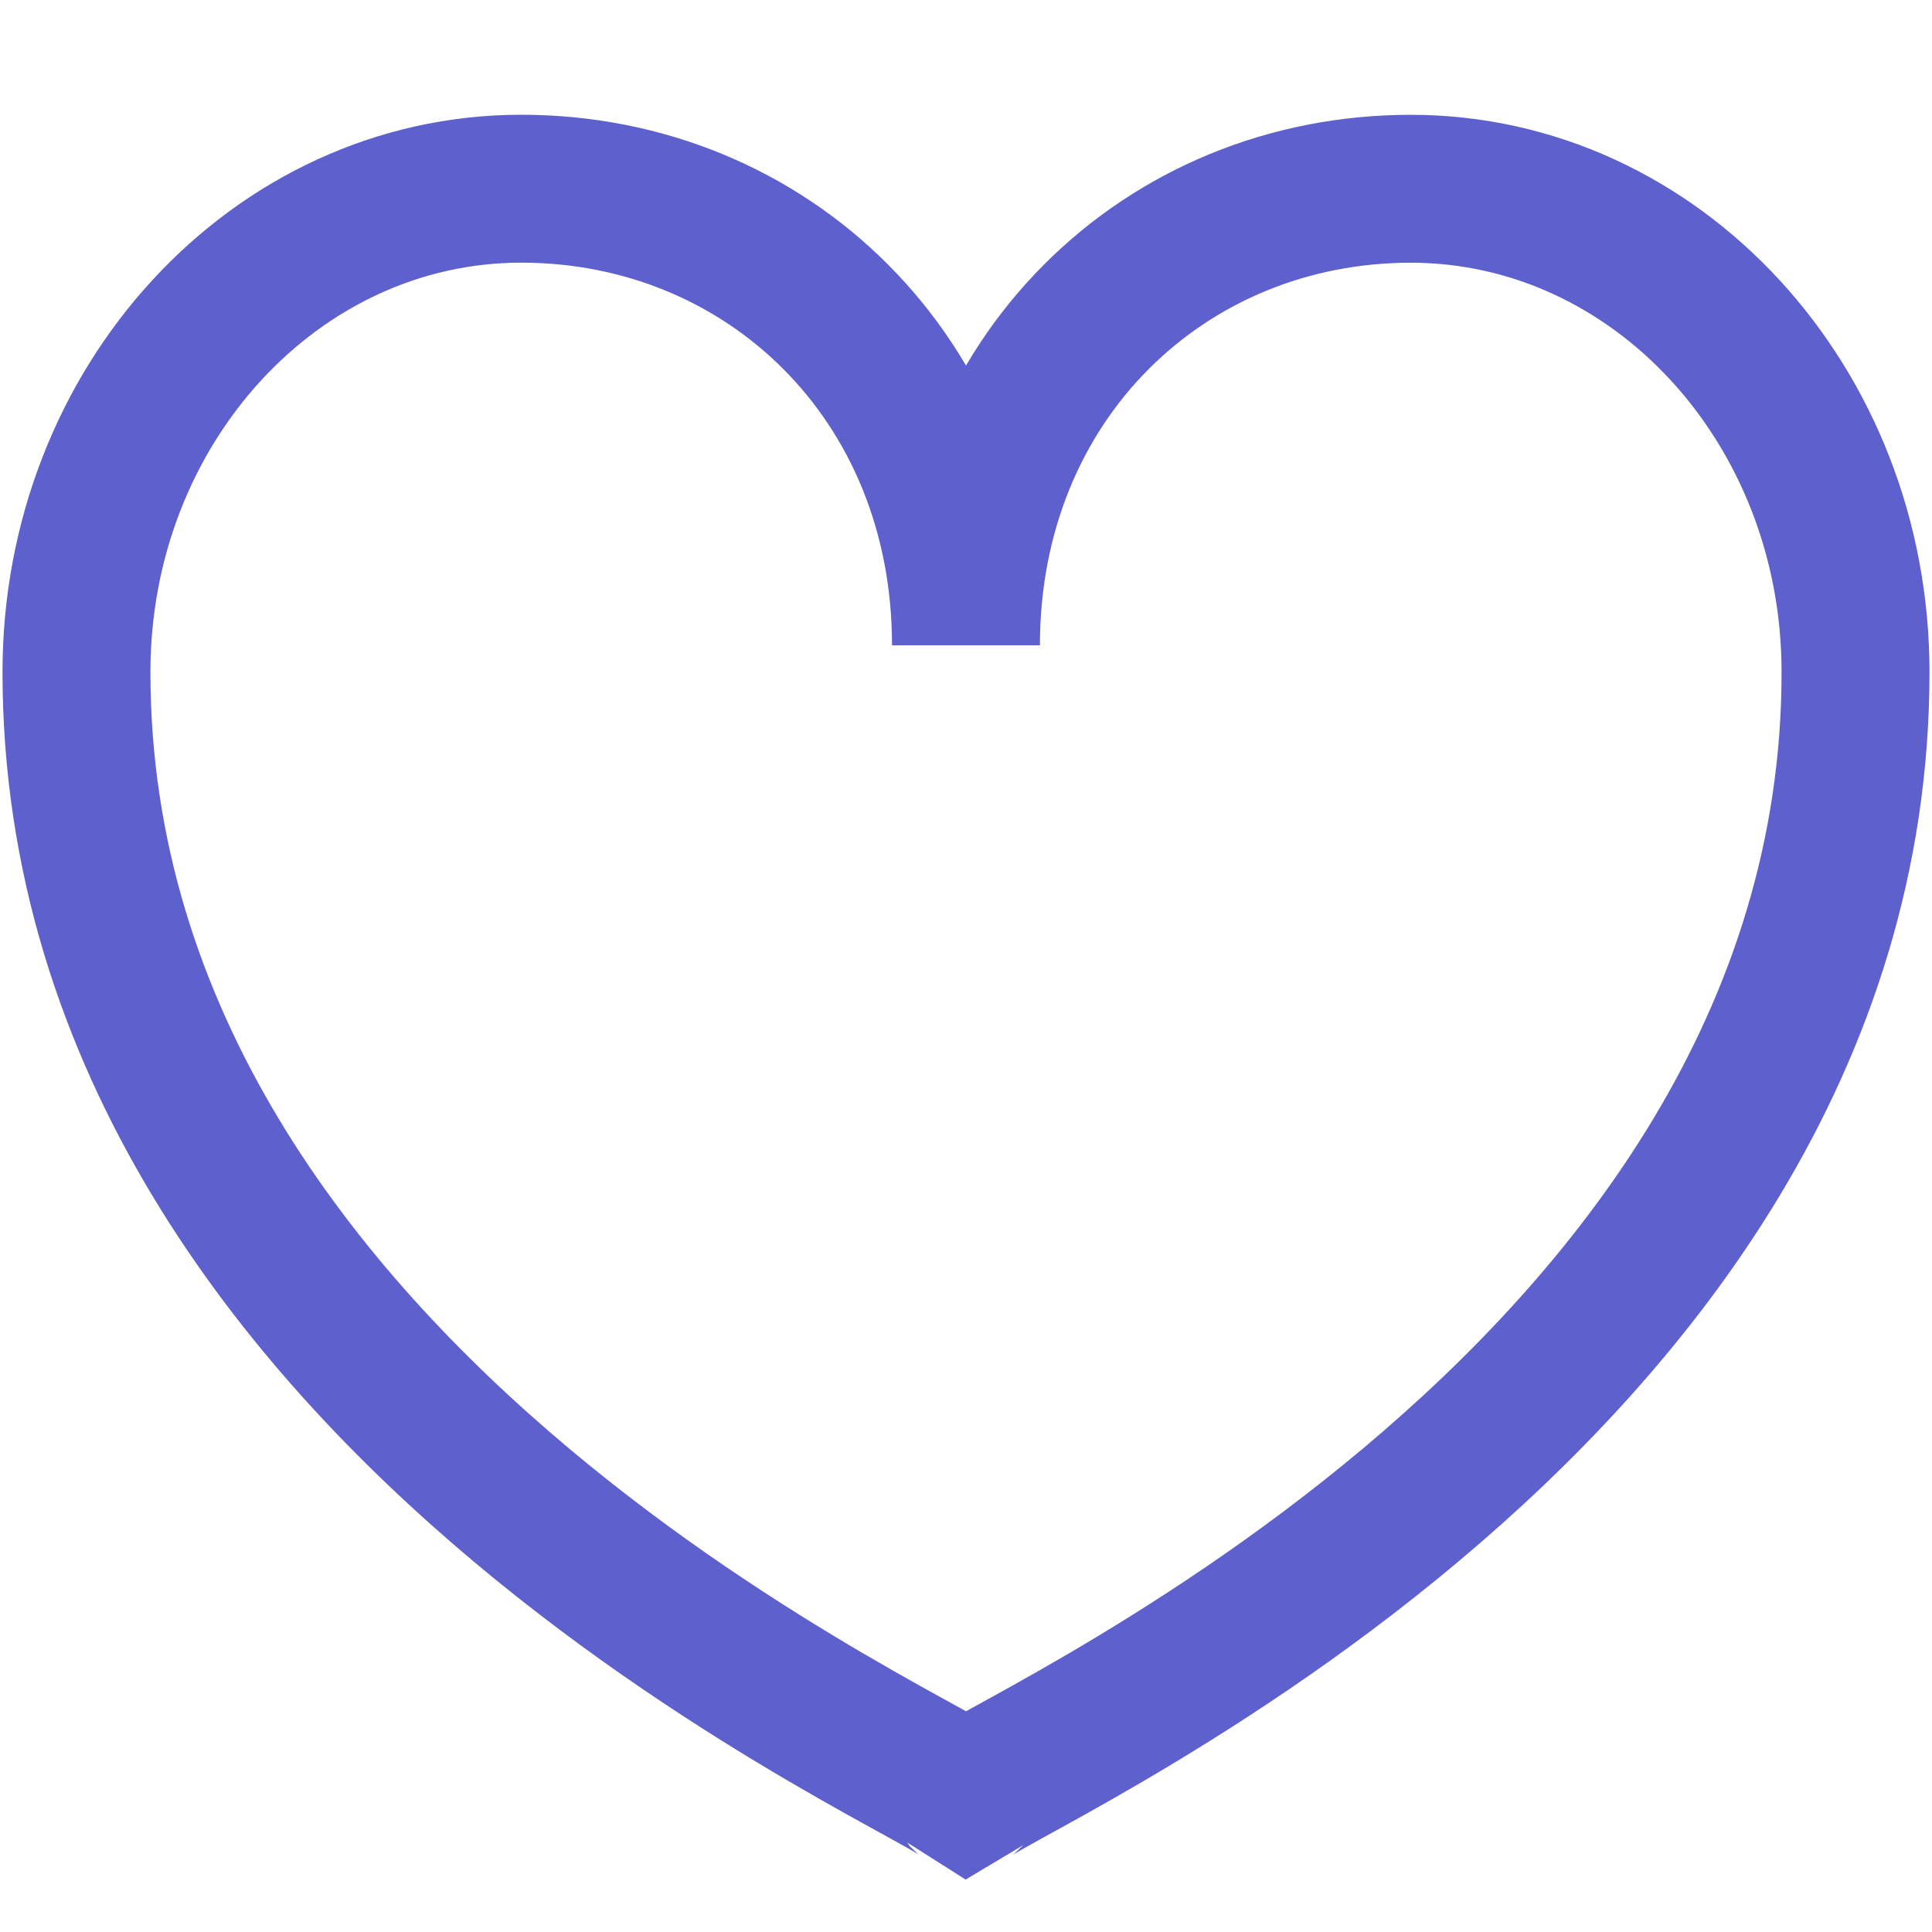 <?xml version="1.0" encoding="UTF-8" standalone="no"?>
<!DOCTYPE svg PUBLIC "-//W3C//DTD SVG 1.1//EN" "http://www.w3.org/Graphics/SVG/1.1/DTD/svg11.dtd">
<svg version="1.1" xmlns="http://www.w3.org/2000/svg" xmlns:xlink="http://www.w3.org/1999/xlink" preserveAspectRatio="xMidYMid meet" viewBox="0 0 640 640" width="640" height="640"><defs><path d="M467.33 62.53C548.72 62.53 614.67 134.22 614.67 222.65C614.69 467.53 320.01 589.06 320.01 595.8C320.01 595.8 320.01 595.8 320.01 595.8C320.01 589.06 25.33 467.53 25.33 222.63C25.33 134.2 91.29 62.51 172.67 62.51C254.04 62.51 320.01 125.32 319.99 213.76C319.99 125.34 385.96 62.53 467.33 62.53Z" id="avlr14psC"></path><path d="M275.57 585.04L378.38 578.35L320 613.24L275.57 585.04Z" id="aKAS3Fnhq"></path></defs><g><g><g><g><use xlink:href="#avlr14psC" opacity="1" fill-opacity="0" stroke="#5e60ce" stroke-width="49" stroke-opacity="1"></use></g></g><g><use xlink:href="#aKAS3Fnhq" opacity="1" fill="#5e60ce" fill-opacity="1"></use><g><use xlink:href="#aKAS3Fnhq" opacity="1" fill-opacity="0" stroke="#5e60ce" stroke-width="16" stroke-opacity="1"></use></g></g></g></g></svg>